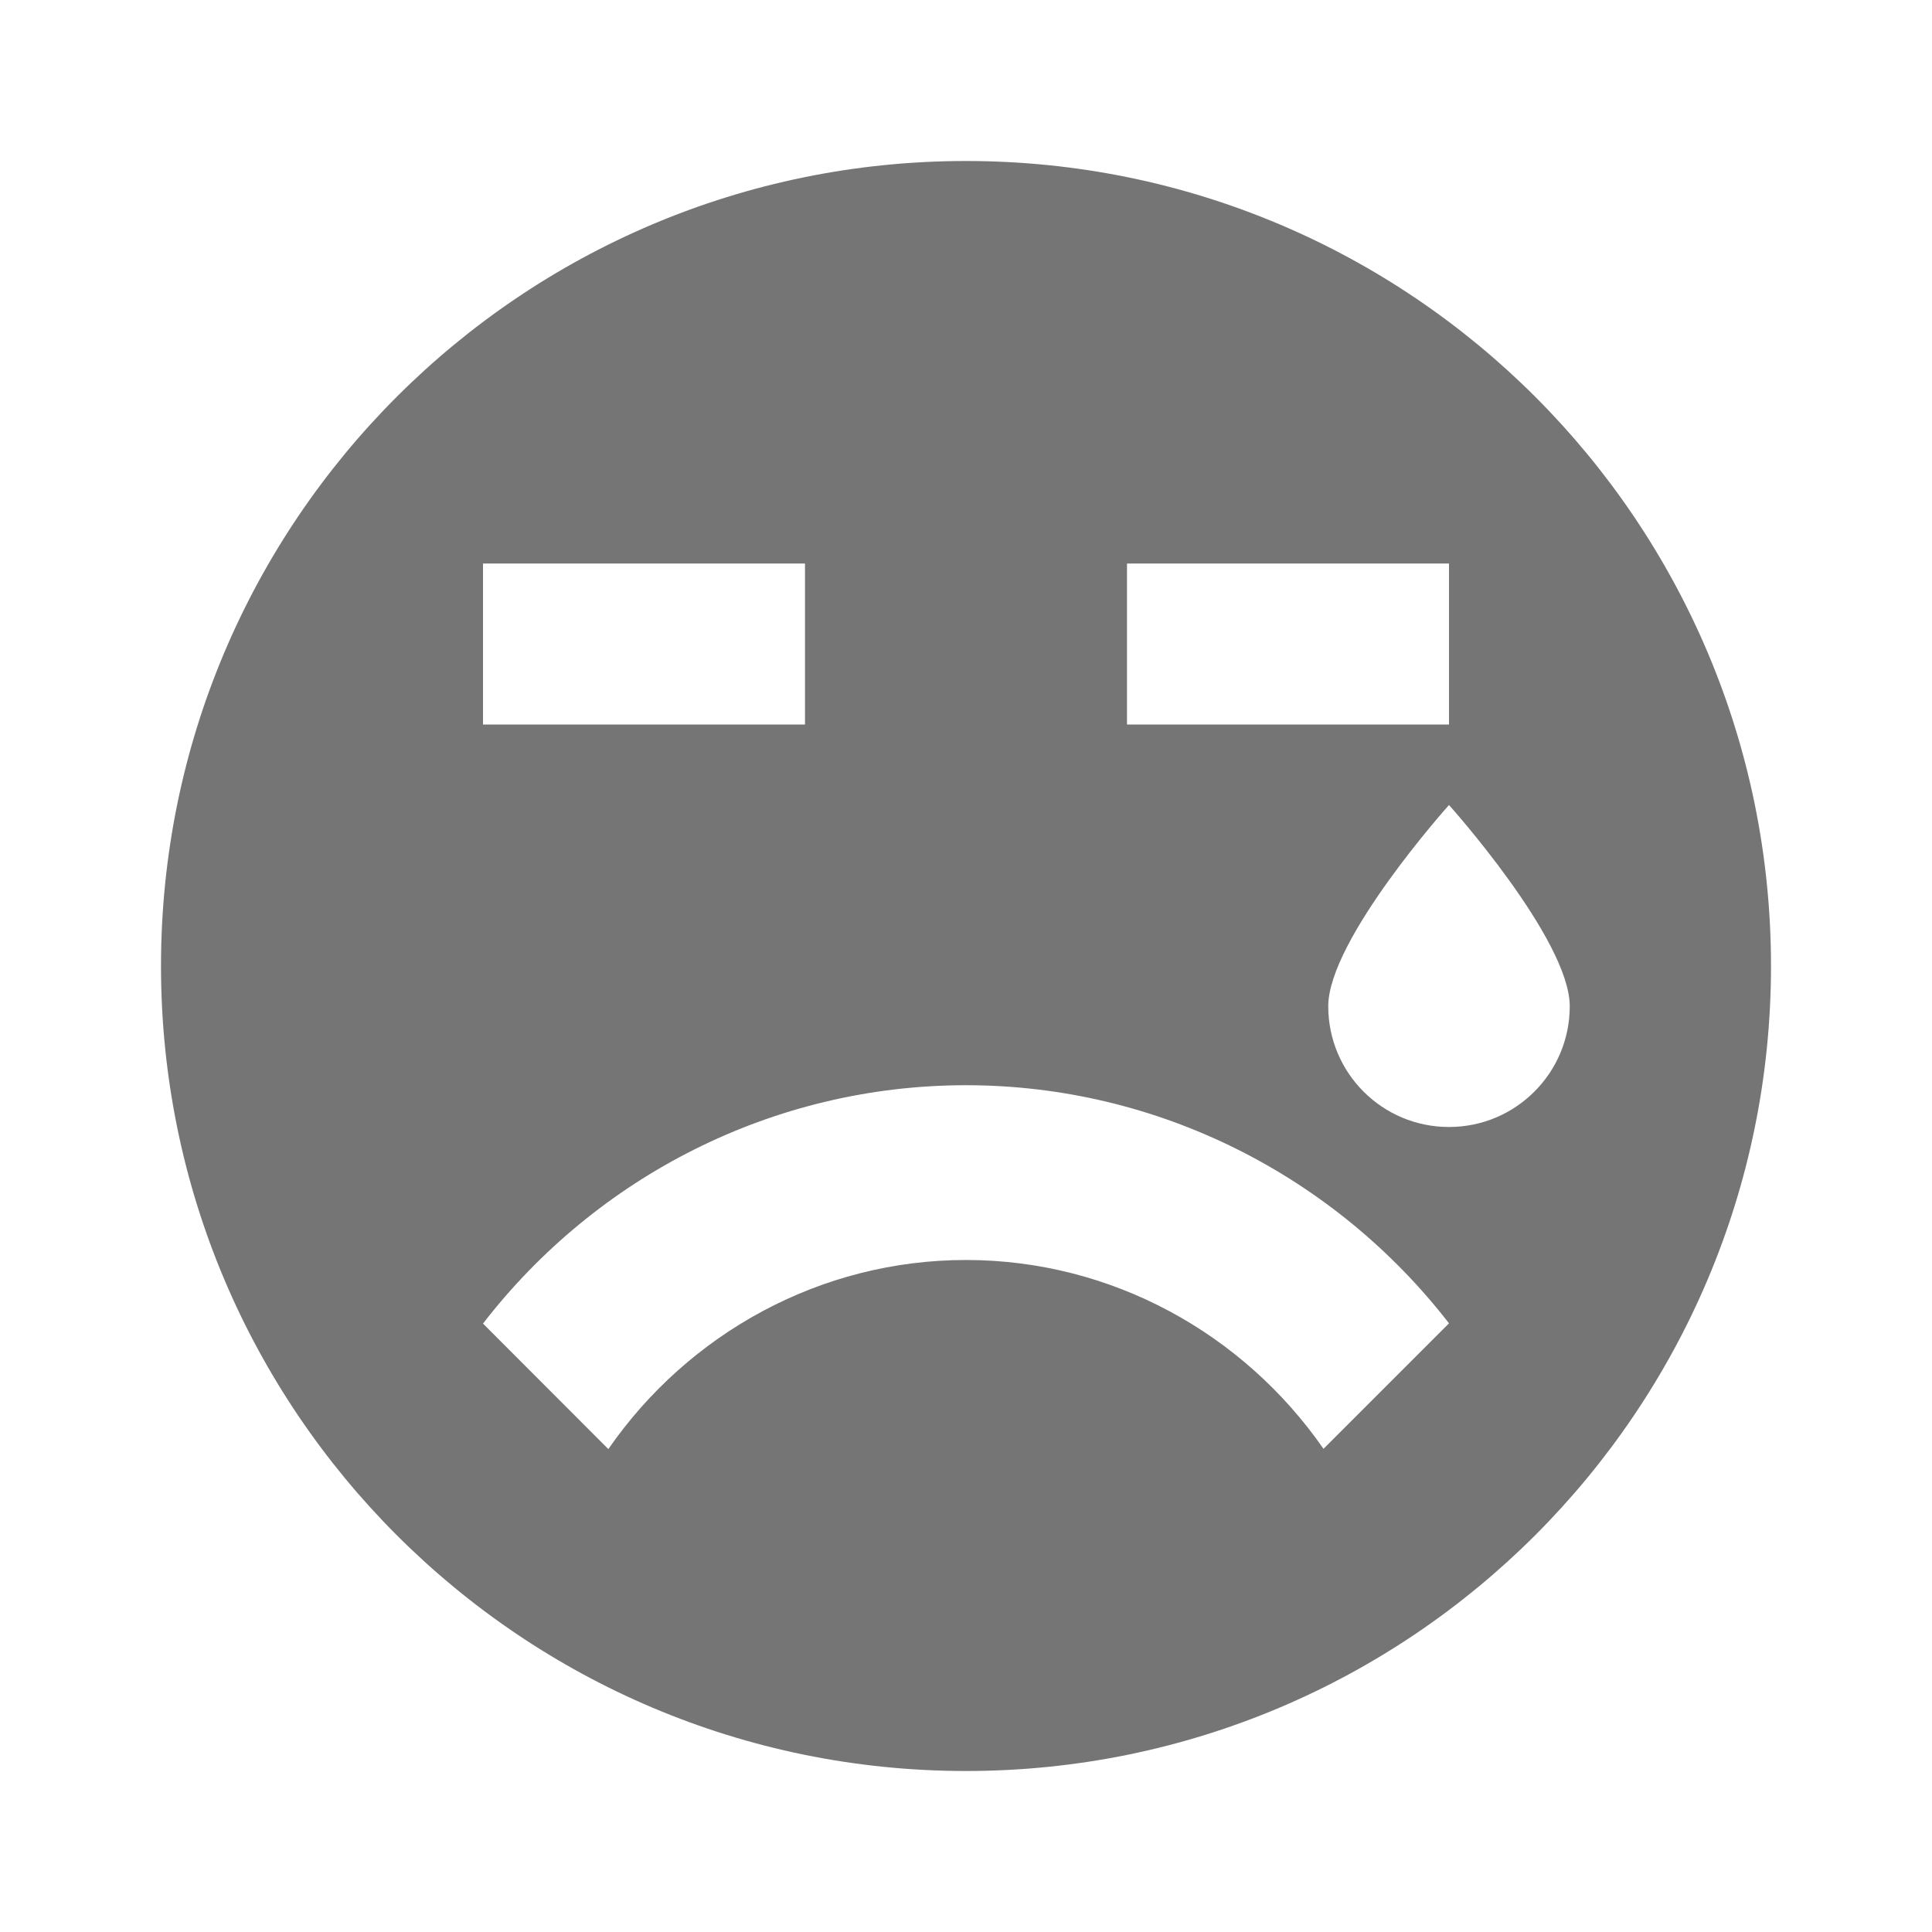 <?xml version="1.0" encoding="utf-8"?>
<!-- Generator: Adobe Illustrator 17.1.0, SVG Export Plug-In . SVG Version: 6.00 Build 0)  -->
<!DOCTYPE svg PUBLIC "-//W3C//DTD SVG 1.1//EN" "http://www.w3.org/Graphics/SVG/1.1/DTD/svg11.dtd">
<svg version="1.1" xmlns="http://www.w3.org/2000/svg" xmlns:xlink="http://www.w3.org/1999/xlink" x="0px" y="0px" width="24px"
	 height="24px" viewBox="0 0 24 24" enable-background="new 0 0 24 24" xml:space="preserve">
<g id="Frame_-_24px">
	<rect fill="none" width="24" height="24"/>
</g>
<g id="Filled_Icons">
	<path fill="#757575" d="M12,2C6.477,2,2,6.477,2,12c0,5.522,4.477,10,10,10s10-4.478,10-10C22,6.477,17.523,2,12,2z M14,7h4v2h-4V7
		z M6,7h4v2H6V7z M16.441,17.998c-0.996-1.436-2.636-2.346-4.441-2.346c-1.808,0-3.448,0.912-4.443,2.349L6,16.442
		c1.411-1.827,3.605-2.961,6-2.961c2.391,0,4.587,1.133,6,2.958L16.441,17.998z M18,14c-0.829,0-1.5-0.671-1.5-1.5
		c0-0.828,1.5-2.5,1.5-2.5s1.5,1.672,1.5,2.5C19.5,13.329,18.828,14,18,14z"/>
</g>
</svg>
